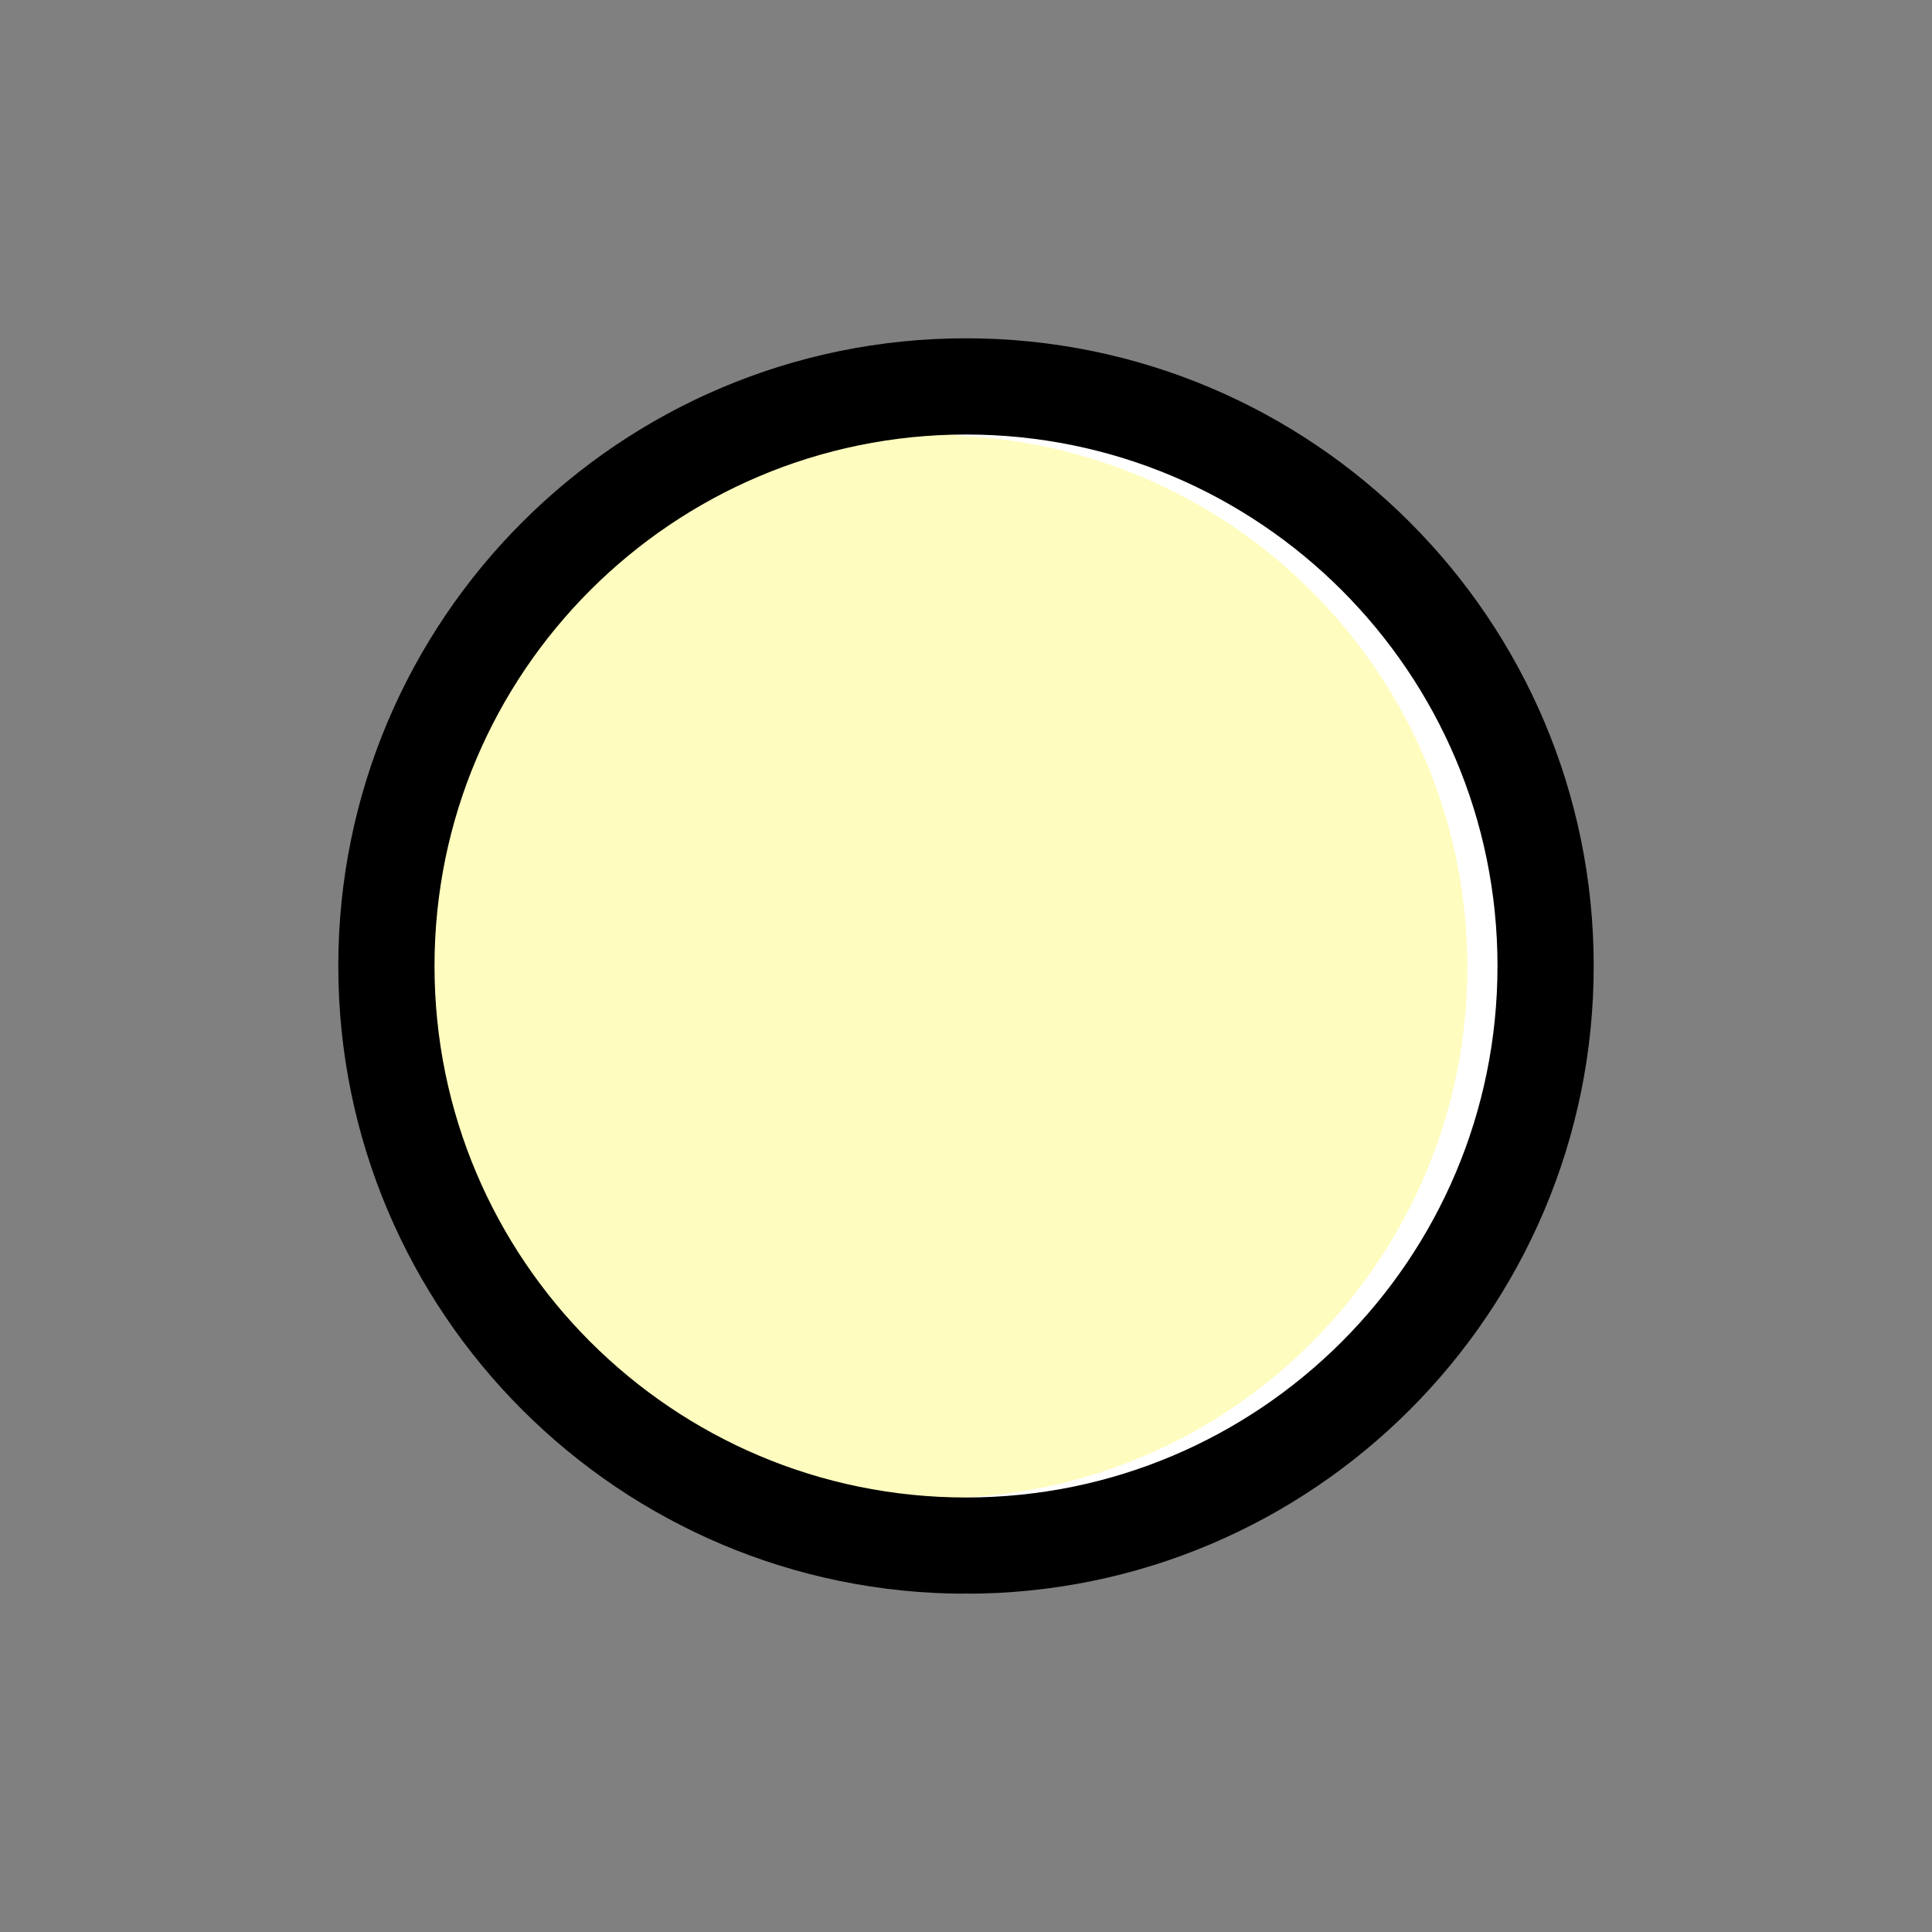 <?xml version="1.0" encoding="UTF-8"?>
<svg xmlns="http://www.w3.org/2000/svg" xmlns:xlink="http://www.w3.org/1999/xlink" width="10pt" height="10pt" viewBox="0 0 10 10" version="1.1">
<rect x="0" y="0" width="10" height="10" fill="#808080" stroke="none"/>
<g id="white-small-stone">
<path style=" stroke:none;fill-rule:nonzero;fill:rgb(100%,98.724%,75%);fill-opacity:1;" d="M 8 5 C 8 3.344 6.656 2 5 2 C 3.344 2 2 3.344 2 5 C 2 6.656 3.344 8 5 8 C 6.656 8 8 6.656 8 5 Z M 8 5 "/>
<path style="fill:none;stroke-width:0.498;stroke-linecap:round;stroke-linejoin:round;stroke:rgb(100%,100%,100%);stroke-opacity:1;stroke-miterlimit:10;" d="M 5 2 C 6.656 2.086 7.926 3.5 7.84 5.152 C 7.758 6.688 6.531 7.91 5 7.992 " transform="matrix(1,0,0,-1,0,10)"/>
<path style="fill:none;stroke-width:0.498;stroke-linecap:round;stroke-linejoin:round;stroke:rgb(0%,0%,0%);stroke-opacity:1;stroke-miterlimit:10;" d="M 8 5 C 8 6.656 6.656 8 5 8 C 3.344 8 2 6.656 2 5 C 2 3.344 3.344 2 5 2 C 6.656 2 8 3.344 8 5 Z M 8 5 " transform="matrix(1,0,0,-1,0,10)"/>
</g>
</svg>
